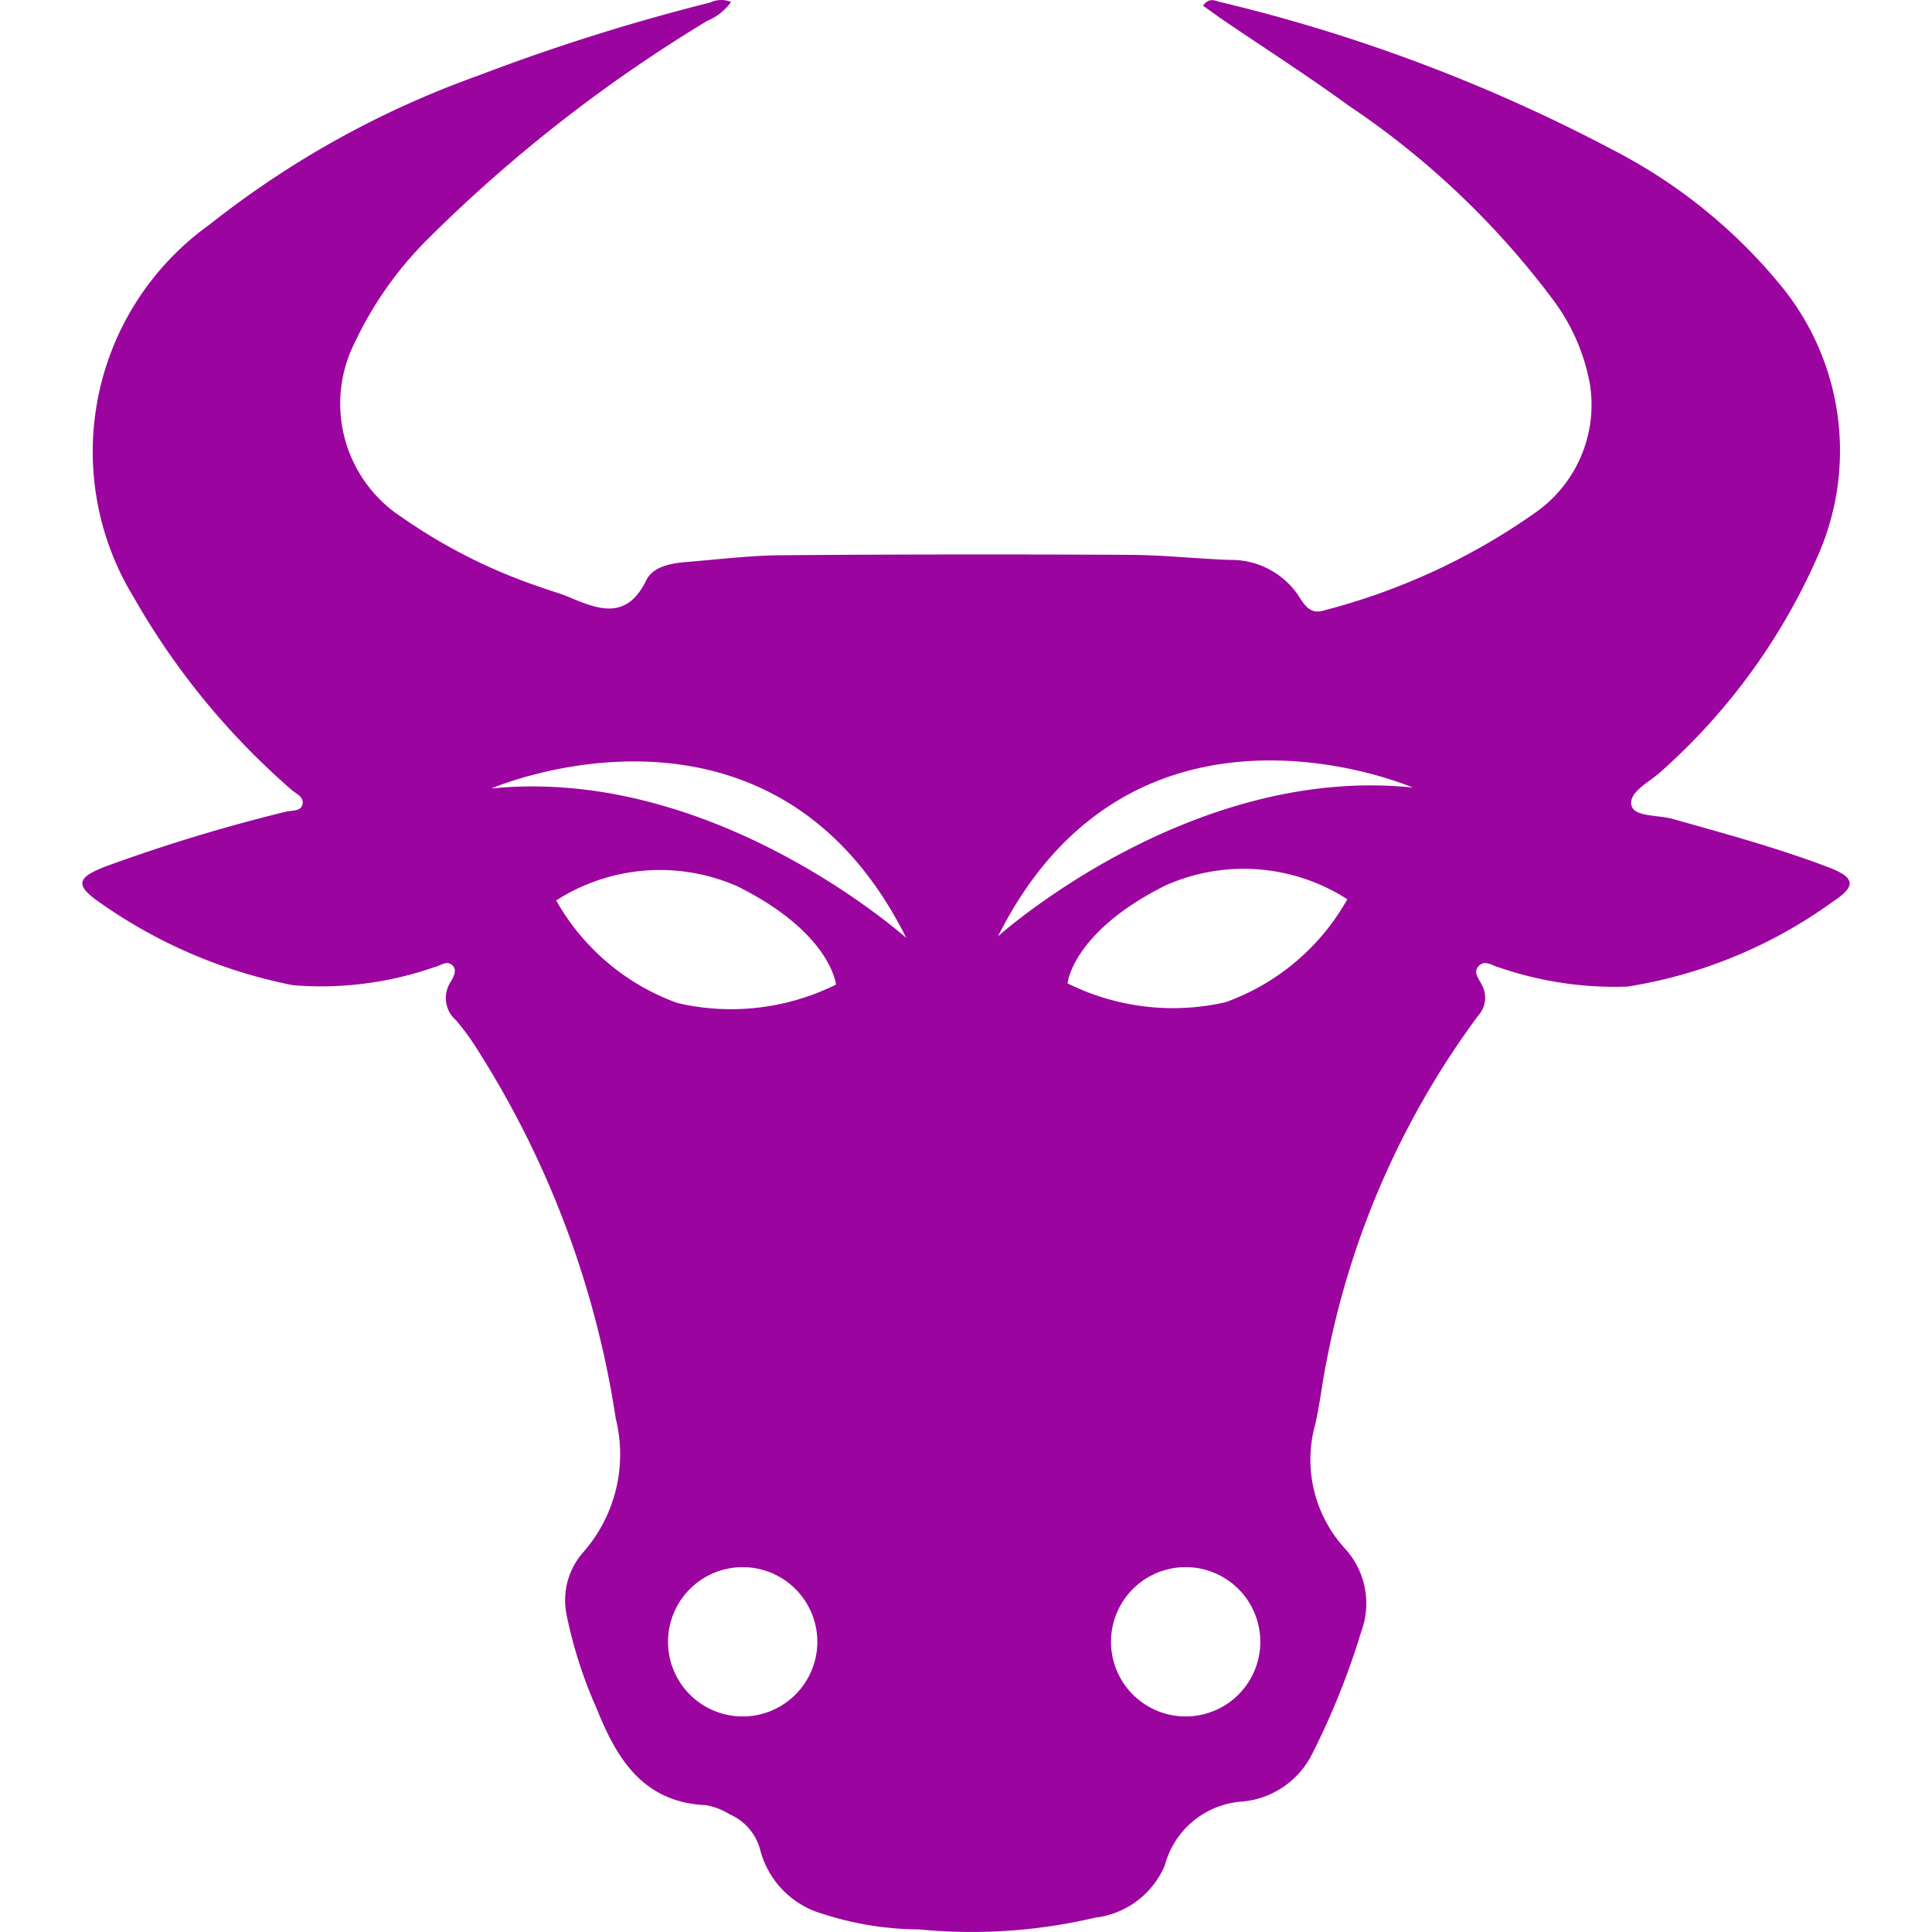 <?xml version="1.0" encoding="UTF-8" standalone="no"?>
<svg
   width="128"
   height="128"
   viewBox="0 0 128 128"
   version="1.1"
   id="svg1"
   sodipodi:docname="Yacc.svg"
   inkscape:version="1.3.2 (091e20e, 2023-11-25, custom)"
   xmlns:inkscape="http://www.inkscape.org/namespaces/inkscape"
   xmlns:sodipodi="http://sodipodi.sourceforge.net/DTD/sodipodi-0.dtd"
   xmlns="http://www.w3.org/2000/svg"
   xmlns:svg="http://www.w3.org/2000/svg"
   xmlns:rdf="http://www.w3.org/1999/02/22-rdf-syntax-ns#"
   xmlns:cc="http://creativecommons.org/ns#"
   xmlns:dc="http://purl.org/dc/elements/1.1/">
  <defs
     id="defs1" />
  <sodipodi:namedview
     id="namedview1"
     pagecolor="#ffffff"
     bordercolor="#111111"
     borderopacity="1"
     inkscape:showpageshadow="0"
     inkscape:pageopacity="0"
     inkscape:pagecheckerboard="1"
     inkscape:deskcolor="#d1d1d1"
     inkscape:zoom="4.2592135"
     inkscape:cx="74.074709"
     inkscape:cy="64.683303"
     inkscape:window-width="1920"
     inkscape:window-height="1009"
     inkscape:window-x="-8"
     inkscape:window-y="-8"
     inkscape:window-maximized="1"
     inkscape:current-layer="svg1" />
  <title
     id="title1">file_type_yacc</title>
  <path
     d="m 121.135,57.458 c -3.369,-1.284 -6.856,-2.226 -10.307,-3.2 -0.969,-0.274 -2.587,-0.128 -2.742,-0.914 -0.187,-0.914 1.266,-1.554 2.025,-2.285 A 41.238,41.238 0 0 0 120.326,37.076 17.246,17.246 0 0 0 117.968,18.898 35.195,35.195 0 0 0 106.998,10.004 110.641,110.641 0 0 0 80.775,0.117 c -0.315,-0.087 -0.686,-0.279 -1.074,0.261 0.457,0.315 0.882,0.64 1.335,0.946 2.765,1.883 5.586,3.684 8.287,5.654 a 55.417,55.417 0 0 1 13.68,13.031 13.255,13.255 0 0 1 2.34,5.485 8.721,8.721 0 0 1 -3.657,8.493 42.883,42.883 0 0 1 -13.932,6.445 c -0.841,0.279 -1.234,-0.197 -1.613,-0.791 a 5.371,5.371 0 0 0 -4.667,-2.546 c -2.208,-0.078 -4.415,-0.325 -6.623,-0.334 q -11.427,-0.064 -22.854,0.023 c -2.203,0 -4.411,0.283 -6.614,0.457 -0.992,0.087 -2.139,0.32 -2.569,1.207 -1.289,2.647 -3.14,1.947 -5.11,1.115 -0.612,-0.261 -1.266,-0.43 -1.892,-0.663 A 36.169,36.169 0 0 1 26.615,34.265 8.982,8.982 0 0 1 23.521,22.66 24.225,24.225 0 0 1 28.293,15.886 98.209,98.209 0 0 1 46.864,1.378 3.689,3.689 0 0 0 48.436,0.131 1.682,1.682 0 0 0 47.065,0.163 136.11,136.11 0 0 0 31.616,5.035 62.446,62.446 0 0 0 13.881,14.881 18.494,18.494 0 0 0 8.853,39.563 48.99,48.99 0 0 0 19.265,52.284 c 0.32,0.302 0.914,0.494 0.768,1.033 -0.128,0.457 -0.695,0.361 -1.083,0.457 A 112.995,112.995 0 0 0 7.139,57.353 c -2.107,0.782 -2.226,1.294 -0.411,2.523 a 33.298,33.298 0 0 0 12.693,5.398 22.822,22.822 0 0 0 9.384,-1.207 c 0.384,-0.091 0.804,-0.457 1.161,-0.119 0.357,0.338 0.059,0.814 -0.123,1.129 a 1.938,1.938 0 0 0 0.366,2.514 15.906,15.906 0 0 1 1.371,1.869 63.182,63.182 0 0 1 9.215,24.522 9.827,9.827 0 0 1 -2.185,8.895 4.808,4.808 0 0 0 -1.056,4.187 29.797,29.797 0 0 0 1.988,6.157 c 1.326,3.328 3.09,6.193 7.231,6.376 a 4.452,4.452 0 0 1 1.572,0.608 3.538,3.538 0 0 1 2.029,2.391 5.969,5.969 0 0 0 4.141,4.205 21.026,21.026 0 0 0 6.376,1.028 35.748,35.748 0 0 0 11.656,-0.777 5.741,5.741 0 0 0 4.621,-3.456 5.709,5.709 0 0 1 5.115,-4.237 5.732,5.732 0 0 0 4.703,-3.264 49.593,49.593 0 0 0 3.2,-7.999 5.375,5.375 0 0 0 -1.065,-5.485 8.717,8.717 0 0 1 -1.993,-8.205 c 0.325,-1.371 0.457,-2.742 0.74,-4.114 A 56.221,56.221 0 0 1 97.925,67.299 1.755,1.755 0 0 0 98.213,65.324 C 98.03,64.89 97.509,64.41 98.021,63.953 c 0.393,-0.361 0.878,0.046 1.307,0.146 a 23.553,23.553 0 0 0 8.493,1.266 31.575,31.575 0 0 0 13.575,-5.604 c 1.613,-1.047 1.527,-1.623 -0.261,-2.304 z M 49.209,113.72 a 4.946,4.946 0 1 1 4.941,-4.95 4.95,4.95 0 0 1 -4.941,4.95 z M 44.885,66.453 a 15.084,15.084 0 0 1 -8.035,-6.797 12.716,12.716 0 0 1 12.049,-0.914 c 6.18,3.09 6.486,6.491 6.486,6.491 A 15.655,15.655 0 0 1 44.885,66.453 Z M 32.544,52.242 c 0,0 18.535,-8.031 27.493,9.887 -0.018,0.018 -12.684,-11.409 -27.512,-9.887 z m 46.028,61.477 a 4.946,4.946 0 1 1 4.927,-4.95 4.946,4.946 0 0 1 -4.946,4.95 z M 81.241,66.389 A 15.669,15.669 0 0 1 70.728,65.15 c 0,0 0.306,-3.396 6.486,-6.486 a 12.702,12.702 0 0 1 12.049,0.914 15.084,15.084 0 0 1 -8.04,6.811 z M 66.107,62.061 C 75.066,44.143 93.601,52.178 93.601,52.178 78.755,50.634 66.089,62.061 66.089,62.061 Z"
     style="fill:#9c04a0;stroke-width:4.571"
     id="path1" />
</svg>
